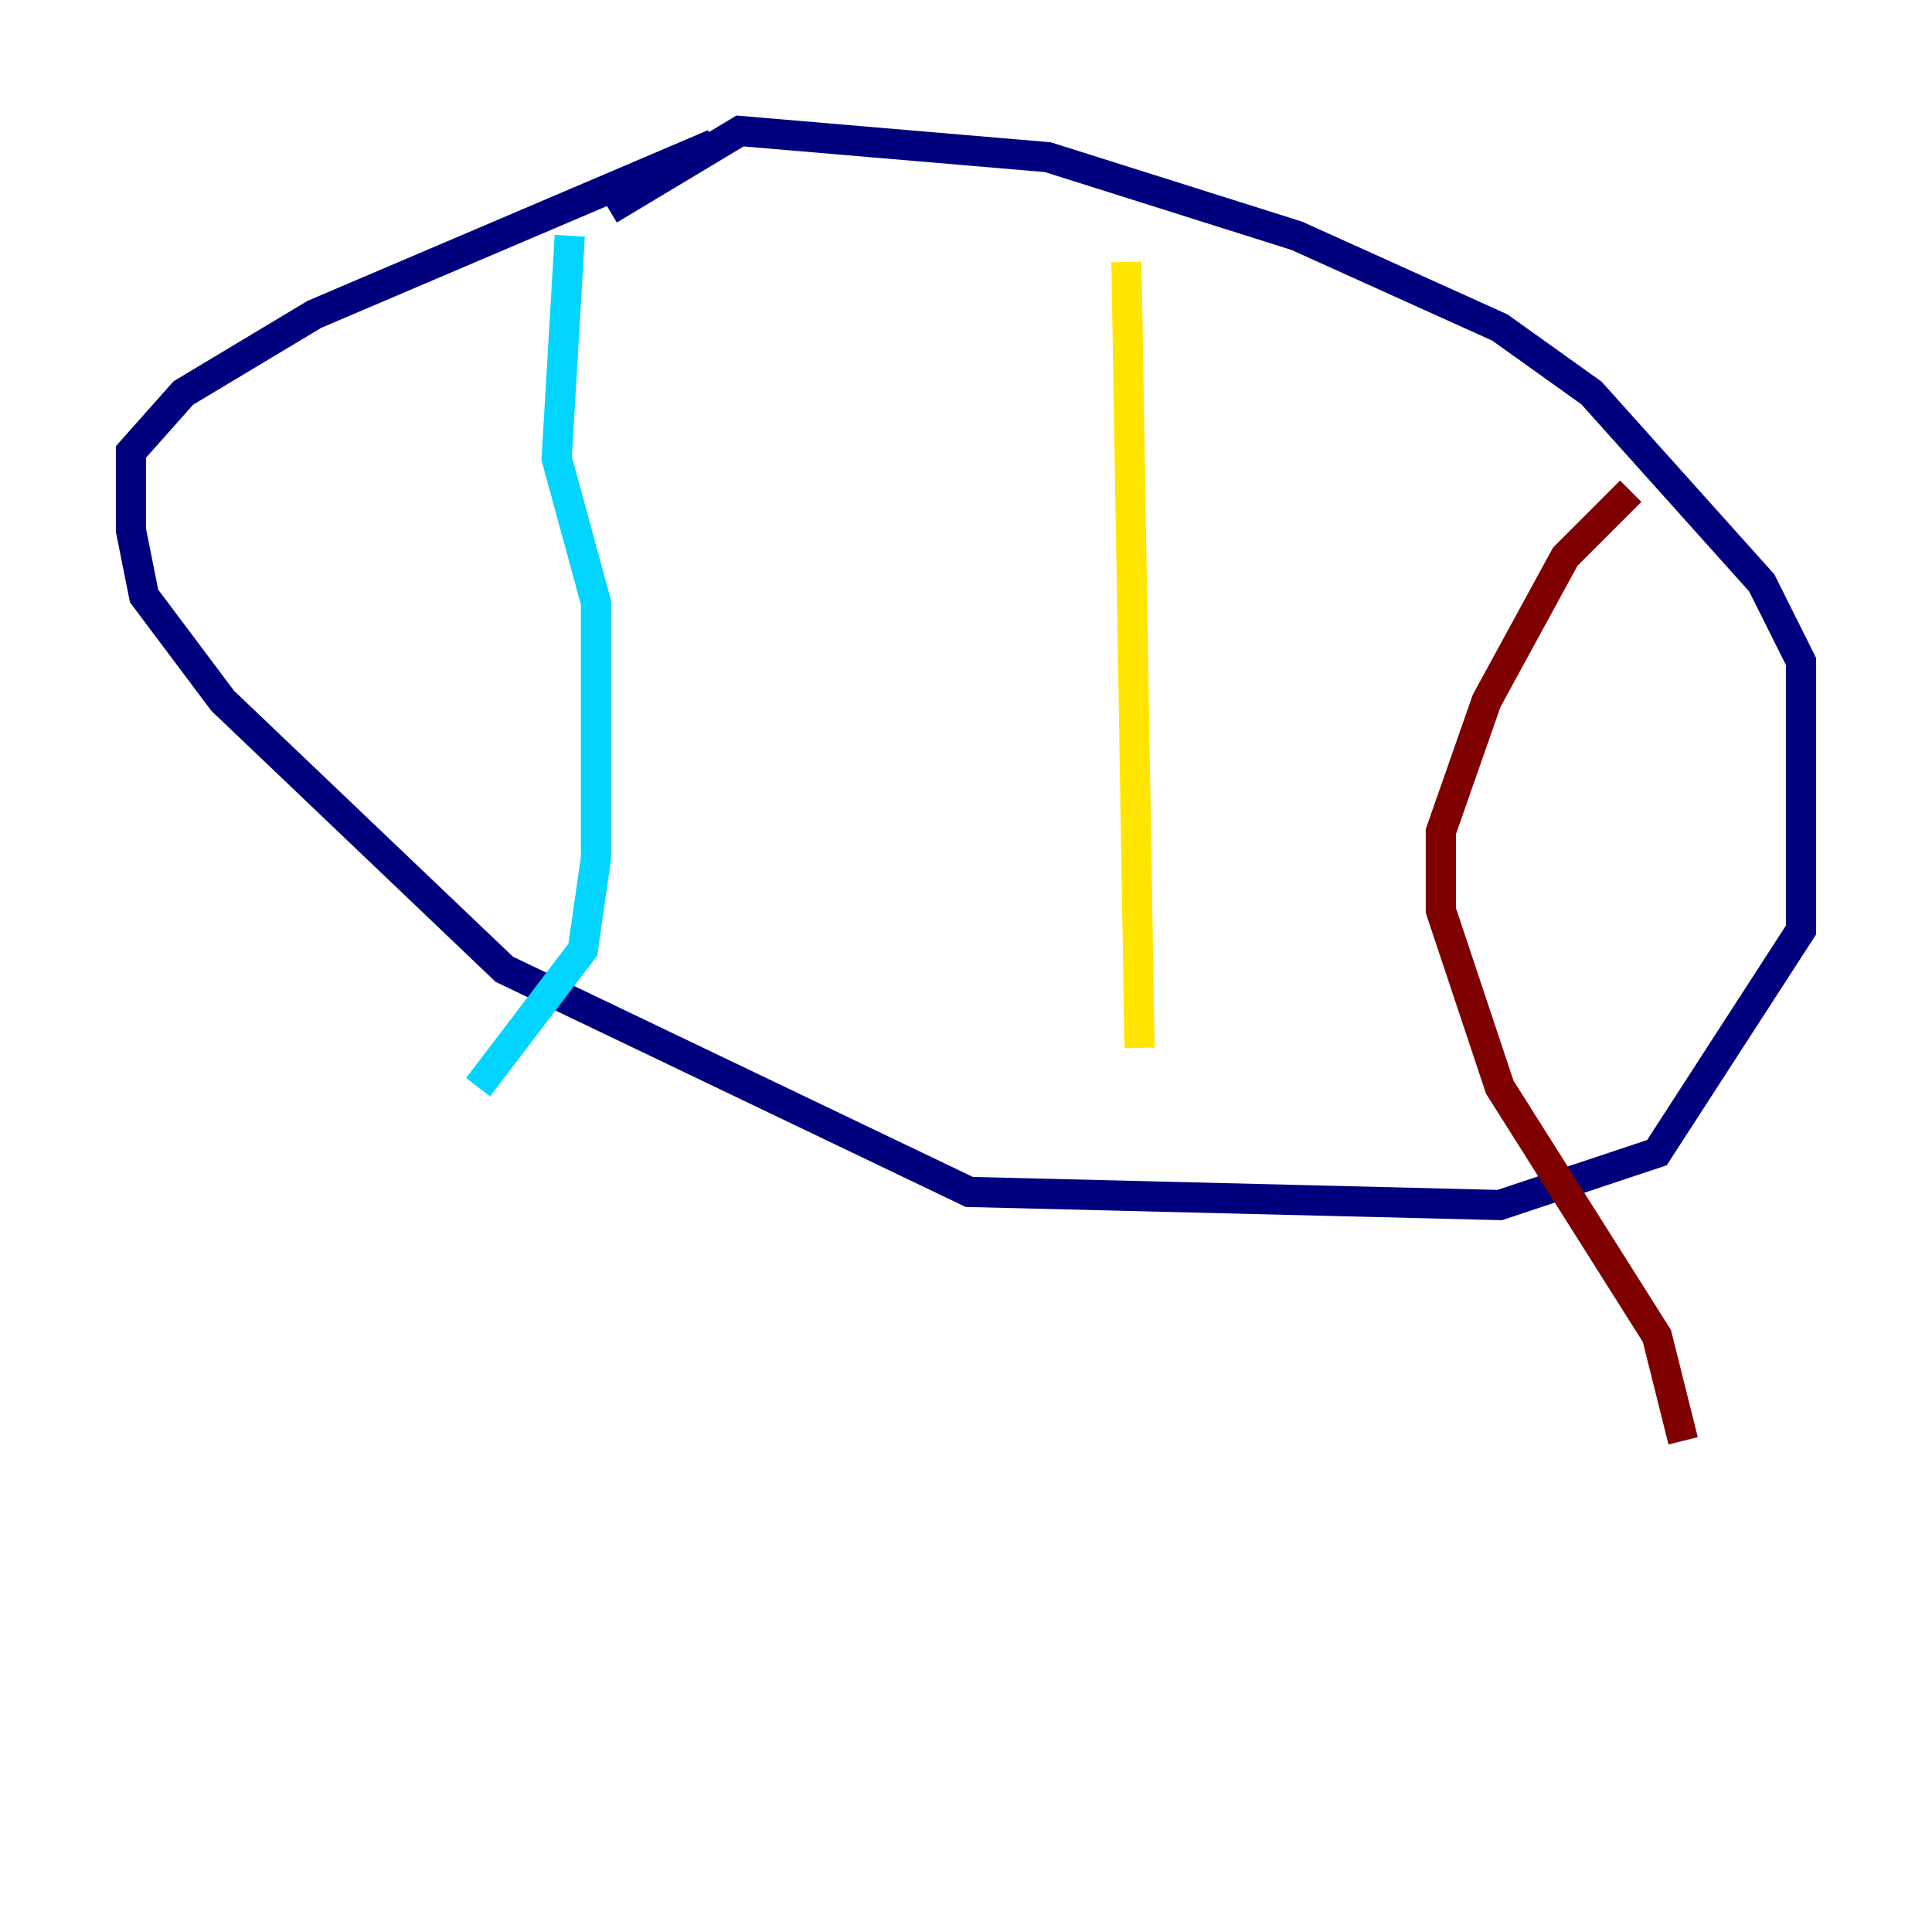 <?xml version="1.0" encoding="utf-8" ?>
<svg baseProfile="tiny" height="128" version="1.2" viewBox="0,0,128,128" width="128" xmlns="http://www.w3.org/2000/svg" xmlns:ev="http://www.w3.org/2001/xml-events" xmlns:xlink="http://www.w3.org/1999/xlink"><defs /><polyline fill="none" points="47.295,9.546 20.827,20.827 12.149,26.034 8.678,29.939 8.678,35.146 9.546,39.485 14.752,46.427 33.41,64.217 64.217,78.969 99.363,79.837 109.776,76.366 119.322,61.614 119.322,43.824 116.719,38.617 105.437,26.034 99.363,21.695 85.912,15.62 69.424,10.414 49.031,8.678 40.352,13.885" stroke="#00007f" stroke-width="2" /><polyline fill="none" points="37.749,15.62 36.881,30.373 39.485,39.919 39.485,56.841 38.617,62.915 31.675,72.027" stroke="#00d4ff" stroke-width="2" /><polyline fill="none" points="74.63,17.356 75.498,69.424" stroke="#ffe500" stroke-width="2" /><polyline fill="none" points="108.041,32.542 103.702,36.881 98.495,46.427 95.458,55.105 95.458,60.312 99.363,72.027 109.776,88.515 111.512,95.458" stroke="#7f0000" stroke-width="2" /></svg>